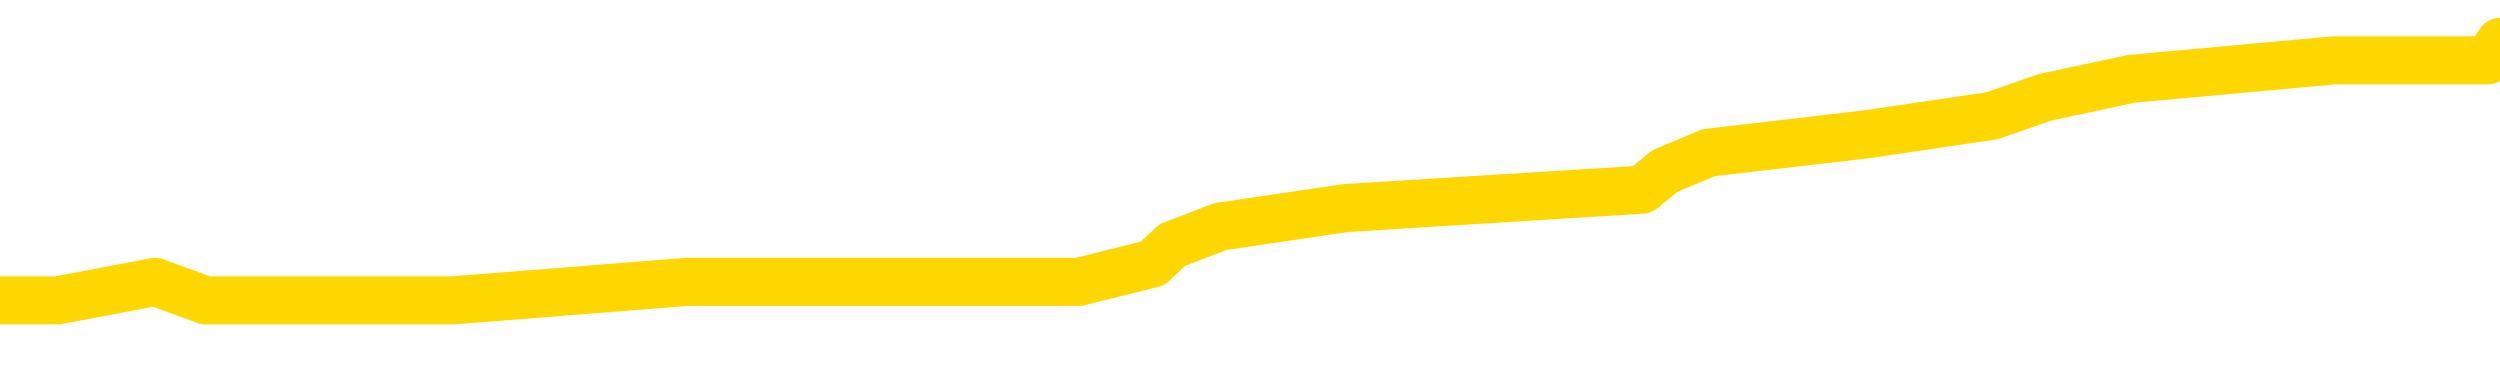 <svg xmlns="http://www.w3.org/2000/svg" version="1.1" viewBox="0 0 6500 1000">
	<path fill="none" stroke="gold" stroke-width="125" stroke-linecap="round" stroke-linejoin="round" d="M0 125193  L-902789 125193 L-902604 125145 L-902114 125049 L-901821 125000 L-901509 124904 L-901275 124856 L-901221 124760 L-901162 124664 L-901009 124616 L-900969 124520 L-900836 124472 L-900543 124424 L-900003 124424 L-899392 124376 L-899344 124376 L-898704 124328 L-898671 124328 L-898146 124328 L-898013 124280 L-897623 124184 L-897295 124087 L-897177 123991 L-896966 123895 L-896249 123895 L-895679 123847 L-895572 123847 L-895398 123799 L-895176 123703 L-894775 123655 L-894749 123559 L-893821 123463 L-893733 123367 L-893651 123271 L-893581 123174 L-893284 123126 L-893132 123030 L-891242 123078 L-891141 123078 L-890879 123078 L-890585 123126 L-890443 123030 L-890195 123030 L-890159 122982 L-890001 122934 L-889537 122838 L-889284 122790 L-889072 122694 L-888821 122646 L-888472 122598 L-887544 122502 L-887451 122406 L-887040 122358 L-885869 122261 L-884680 122213 L-884588 122117 L-884560 122021 L-884294 121925 L-883995 121829 L-883867 121733 L-883829 121637 L-883015 121637 L-882631 121685 L-881570 121733 L-881509 121733 L-881244 122694 L-880772 123607 L-880580 124520 L-880316 125433 L-879980 125385 L-879844 125337 L-879389 125289 L-878645 125241 L-878628 125193 L-878462 125097 L-878394 125097 L-877878 125049 L-876850 125049 L-876653 125000 L-876165 124952 L-875803 124904 L-875394 124904 L-875009 124952 L-873305 124952 L-873207 124952 L-873135 124952 L-873074 124952 L-872889 124904 L-872553 124904 L-871912 124856 L-871835 124808 L-871774 124808 L-871588 124760 L-871508 124760 L-871331 124712 L-871312 124664 L-871082 124664 L-870694 124616 L-869805 124616 L-869766 124568 L-869678 124520 L-869650 124424 L-868642 124376 L-868492 124280 L-868468 124232 L-868335 124184 L-868295 124135 L-867037 124087 L-866979 124087 L-866440 124039 L-866387 124039 L-866340 124039 L-865945 123991 L-865806 123943 L-865606 123895 L-865459 123895 L-865295 123895 L-865018 123943 L-864659 123943 L-864107 123895 L-863462 123847 L-863203 123751 L-863049 123703 L-862648 123655 L-862608 123607 L-862488 123559 L-862426 123607 L-862412 123607 L-862318 123607 L-862025 123559 L-861874 123367 L-861543 123271 L-861465 123174 L-861390 123126 L-861163 122982 L-861096 122886 L-860869 122790 L-860816 122694 L-860652 122646 L-859646 122598 L-859463 122550 L-858912 122502 L-858518 122406 L-858121 122358 L-857271 122261 L-857193 122213 L-856614 122165 L-856172 122165 L-855931 122117 L-855774 122117 L-855373 122021 L-855353 122021 L-854908 121973 L-854502 121925 L-854366 121829 L-854191 121733 L-854055 121637 L-853805 121541 L-852805 121493 L-852723 121444 L-852587 121396 L-852549 121348 L-851659 121300 L-851443 121252 L-851000 121204 L-850882 121156 L-850826 121108 L-850149 121108 L-850049 121060 L-850020 121060 L-848678 121012 L-848273 120964 L-848233 120916 L-847305 120868 L-847207 120820 L-847074 120772 L-846669 120724 L-846643 120676 L-846550 120628 L-846334 120580 L-845923 120483 L-844769 120387 L-844478 120291 L-844449 120195 L-843841 120147 L-843591 120051 L-843571 120003 L-842642 119955 L-842590 119859 L-842468 119811 L-842450 119715 L-842295 119666 L-842119 119570 L-841983 119522 L-841926 119474 L-841818 119426 L-841733 119378 L-841500 119330 L-841425 119282 L-841116 119234 L-840999 119186 L-840829 119138 L-840738 119090 L-840635 119090 L-840612 119042 L-840535 119042 L-840437 118946 L-840070 118898 L-839965 118850 L-839462 118802 L-839010 118753 L-838972 118705 L-838948 118657 L-838907 118609 L-838778 118561 L-838677 118513 L-838236 118465 L-837954 118417 L-837361 118369 L-837231 118321 L-836956 118225 L-836804 118177 L-836651 118129 L-836565 118033 L-836487 117985 L-836302 117937 L-836251 117937 L-836223 117888 L-836144 117840 L-836121 117792 L-835837 117696 L-835234 117600 L-834238 117552 L-833940 117504 L-833206 117456 L-832962 117408 L-832872 117360 L-832295 117312 L-831596 117264 L-830844 117216 L-830526 117168 L-830143 117072 L-830066 117024 L-829431 116975 L-829246 116927 L-829158 116927 L-829028 116927 L-828716 116879 L-828666 116831 L-828524 116783 L-828503 116735 L-827535 116687 L-826989 116639 L-826511 116639 L-826450 116639 L-826126 116639 L-826105 116591 L-826043 116591 L-825832 116543 L-825756 116495 L-825701 116447 L-825678 116399 L-825639 116351 L-825623 116303 L-824866 116255 L-824850 116207 L-824050 116159 L-823898 116111 L-822993 116062 L-822486 116014 L-822257 115918 L-822216 115918 L-822101 115870 L-821924 115822 L-821170 115870 L-821035 115822 L-820871 115774 L-820553 115726 L-820377 115630 L-819355 115534 L-819331 115438 L-819080 115390 L-818867 115294 L-818233 115246 L-817995 115149 L-817963 115053 L-817785 114957 L-817704 114861 L-817615 114813 L-817550 114717 L-817110 114621 L-817086 114573 L-816546 114525 L-816290 114477 L-815795 114429 L-814918 114381 L-814881 114333 L-814828 114284 L-814787 114236 L-814670 114188 L-814393 114140 L-814186 114044 L-813989 113948 L-813966 113852 L-813916 113756 L-813876 113708 L-813798 113660 L-813201 113564 L-813141 113516 L-813037 113468 L-812883 113419 L-812251 113371 L-811571 113323 L-811268 113227 L-810921 113179 L-810723 113131 L-810675 113035 L-810355 112987 L-809727 112939 L-809580 112891 L-809544 112843 L-809486 112795 L-809410 112699 L-809168 112699 L-809080 112651 L-808986 112603 L-808692 112555 L-808558 112506 L-808498 112458 L-808461 112362 L-808189 112362 L-807183 112314 L-807007 112266 L-806956 112266 L-806664 112218 L-806471 112122 L-806138 112074 L-805632 112026 L-805069 111930 L-805055 111834 L-805038 111786 L-804938 111690 L-804823 111593 L-804784 111497 L-804746 111449 L-804681 111449 L-804653 111401 L-804514 111449 L-804221 111449 L-804171 111449 L-804066 111449 L-803801 111401 L-803336 111353 L-803192 111353 L-803137 111257 L-803080 111209 L-802889 111161 L-802524 111113 L-802309 111113 L-802115 111113 L-802057 111113 L-801998 111017 L-801844 110969 L-801574 110921 L-801144 111161 L-801129 111161 L-801052 111113 L-800987 111065 L-800858 110728 L-800835 110680 L-800551 110632 L-800503 110584 L-800448 110536 L-799986 110488 L-799947 110488 L-799906 110440 L-799716 110392 L-799236 110344 L-798749 110296 L-798732 110248 L-798694 110200 L-798438 110152 L-798360 110056 L-798130 110008 L-798114 109912 L-797820 109815 L-797378 109767 L-796931 109719 L-796426 109671 L-796272 109623 L-795986 109575 L-795946 109479 L-795615 109431 L-795393 109383 L-794876 109287 L-794800 109239 L-794552 109143 L-794358 109047 L-794298 108999 L-793521 108950 L-793447 108950 L-793217 108902 L-793200 108902 L-793138 108854 L-792943 108806 L-792478 108806 L-792455 108758 L-792325 108758 L-791025 108758 L-791008 108758 L-790931 108710 L-790837 108710 L-790620 108710 L-790468 108662 L-790290 108710 L-790235 108758 L-789949 108806 L-789909 108806 L-789539 108806 L-789099 108806 L-788916 108806 L-788595 108758 L-788300 108758 L-787854 108662 L-787782 108614 L-787320 108518 L-786882 108470 L-786700 108422 L-785246 108326 L-785114 108278 L-784657 108182 L-784431 108134 L-784044 108037 L-783528 107941 L-782574 107845 L-781779 107749 L-781105 107701 L-780679 107605 L-780368 107557 L-780138 107413 L-779455 107269 L-779442 107124 L-779232 106932 L-779210 106884 L-779036 106788 L-778086 106740 L-777817 106644 L-777002 106596 L-776692 106500 L-776654 106452 L-776597 106356 L-775980 106308 L-775342 106211 L-773716 106163 L-773042 106115 L-772400 106115 L-772323 106115 L-772266 106115 L-772230 106115 L-772202 106067 L-772090 105971 L-772072 105923 L-772050 105875 L-771896 105827 L-771843 105731 L-771765 105683 L-771646 105635 L-771548 105587 L-771431 105539 L-771161 105443 L-770891 105395 L-770874 105298 L-770674 105250 L-770527 105154 L-770300 105106 L-770166 105058 L-769857 105010 L-769798 104962 L-769444 104866 L-769096 104818 L-768995 104770 L-768931 104674 L-768871 104626 L-768486 104530 L-768105 104481 L-768001 104433 L-767741 104385 L-767470 104289 L-767310 104241 L-767278 104193 L-767216 104145 L-767075 104097 L-766891 104049 L-766846 104001 L-766558 104001 L-766542 103953 L-766309 103953 L-766248 103905 L-766210 103905 L-765630 103857 L-765496 103809 L-765473 103617 L-765455 103280 L-765437 102896 L-765421 102511 L-765397 102127 L-765381 101839 L-765359 101502 L-765343 101166 L-765319 100974 L-765303 100781 L-765281 100637 L-765264 100541 L-765215 100397 L-765143 100253 L-765108 100012 L-765085 99820 L-765049 99628 L-765008 99436 L-764971 99340 L-764955 99148 L-764931 99003 L-764894 98907 L-764877 98763 L-764853 98667 L-764836 98571 L-764817 98475 L-764801 98379 L-764772 98234 L-764746 98090 L-764701 98042 L-764684 97946 L-764642 97898 L-764594 97802 L-764524 97706 L-764508 97610 L-764492 97514 L-764430 97466 L-764391 97418 L-764352 97370 L-764186 97321 L-764121 97273 L-764105 97225 L-764060 97129 L-764002 97081 L-763789 97033 L-763756 96985 L-763713 96937 L-763635 96889 L-763098 96841 L-763020 96793 L-762916 96697 L-762827 96649 L-762651 96601 L-762300 96553 L-762144 96505 L-761706 96456 L-761550 96408 L-761420 96360 L-760716 96264 L-760515 96216 L-759554 96120 L-759072 96072 L-758973 96072 L-758880 96024 L-758635 95976 L-758562 95928 L-758120 95832 L-758023 95784 L-758008 95736 L-757992 95688 L-757967 95640 L-757502 95592 L-757285 95543 L-757145 95495 L-756851 95447 L-756763 95399 L-756721 95351 L-756692 95303 L-756519 95255 L-756460 95207 L-756384 95159 L-756303 95111 L-756233 95111 L-755924 95063 L-755839 95015 L-755625 94967 L-755590 94919 L-754907 94871 L-754808 94823 L-754603 94775 L-754556 94727 L-754278 94679 L-754216 94630 L-754199 94534 L-754121 94486 L-753813 94390 L-753788 94342 L-753734 94246 L-753712 94198 L-753589 94150 L-753453 94054 L-753209 94006 L-753084 94006 L-752437 93958 L-752421 93958 L-752396 93958 L-752216 93862 L-752140 93814 L-752048 93765 L-751620 93717 L-751204 93669 L-750811 93573 L-750732 93525 L-750714 93477 L-750350 93429 L-750114 93381 L-749886 93333 L-749573 93285 L-749495 93237 L-749414 93141 L-749236 93045 L-749220 92997 L-748955 92901 L-748875 92852 L-748645 92804 L-748418 92756 L-748103 92756 L-747928 92708 L-747566 92708 L-747175 92660 L-747105 92564 L-747042 92516 L-746901 92420 L-746850 92372 L-746748 92276 L-746246 92228 L-746049 92180 L-745802 92132 L-745617 92084 L-745317 92036 L-745241 91987 L-745075 91891 L-744190 91843 L-744162 91747 L-744039 91651 L-743460 91603 L-743382 91555 L-742669 91555 L-742357 91555 L-742144 91555 L-742127 91555 L-741741 91555 L-741216 91459 L-740769 91411 L-740440 91363 L-740287 91315 L-739961 91315 L-739783 91267 L-739701 91267 L-739495 91171 L-739320 91123 L-738391 91074 L-737501 91026 L-737462 90978 L-737234 90978 L-736855 90930 L-736067 90882 L-735833 90834 L-735757 90786 L-735400 90738 L-734828 90642 L-734561 90594 L-734174 90546 L-734071 90546 L-733901 90546 L-733282 90546 L-733071 90546 L-732763 90546 L-732710 90498 L-732583 90450 L-732530 90402 L-732410 90354 L-732074 90258 L-731115 90209 L-730984 90113 L-730782 90065 L-730151 90017 L-729839 89969 L-729425 89921 L-729398 89873 L-729253 89825 L-728833 89777 L-727500 89777 L-727453 89729 L-727325 89633 L-727308 89585 L-726730 89489 L-726524 89441 L-726494 89393 L-726454 89345 L-726396 89296 L-726359 89248 L-726280 89200 L-726137 89152 L-725683 89104 L-725565 89056 L-725280 89008 L-724907 88960 L-724811 88912 L-724484 88864 L-724129 88816 L-723959 88768 L-723912 88720 L-723803 88672 L-723714 88624 L-723686 88576 L-723610 88480 L-723306 88432 L-723273 88335 L-723201 88287 L-722833 88239 L-722497 88191 L-722417 88191 L-722197 88143 L-722026 88095 L-721998 88047 L-721501 87999 L-720952 87903 L-720071 87855 L-719973 87759 L-719896 87711 L-719621 87663 L-719374 87567 L-719300 87518 L-719238 87422 L-719120 87374 L-719077 87326 L-718967 87278 L-718890 87182 L-718190 87134 L-717944 87086 L-717904 87038 L-717748 86990 L-717149 86990 L-716922 86990 L-716830 86990 L-716355 86990 L-715757 86894 L-715237 86846 L-715217 86798 L-715071 86750 L-714751 86750 L-714209 86750 L-713977 86750 L-713807 86750 L-713320 86702 L-713093 86654 L-713008 86605 L-712662 86557 L-712336 86557 L-711813 86509 L-711485 86461 L-710885 86413 L-710687 86317 L-710635 86269 L-710595 86221 L-710313 86173 L-709629 86077 L-709319 86029 L-709294 85933 L-709103 85885 L-708880 85837 L-708794 85789 L-708130 85692 L-708106 85644 L-707884 85548 L-707554 85500 L-707202 85404 L-706997 85356 L-706765 85260 L-706507 85212 L-706317 85116 L-706270 85068 L-706043 85020 L-706008 84972 L-705852 84924 L-705637 84876 L-705464 84827 L-705373 84779 L-705096 84731 L-704852 84683 L-704537 84635 L-704111 84635 L-704073 84635 L-703590 84635 L-703357 84635 L-703145 84587 L-702919 84539 L-702369 84539 L-702122 84491 L-701288 84491 L-701232 84443 L-701210 84395 L-701052 84347 L-700591 84299 L-700550 84251 L-700210 84155 L-700077 84107 L-699854 84059 L-699282 84011 L-698810 83962 L-698615 83914 L-698423 83866 L-698233 83818 L-698131 83770 L-697763 83722 L-697717 83674 L-697635 83626 L-696342 83578 L-696293 83530 L-696025 83530 L-695880 83530 L-695329 83530 L-695212 83482 L-695131 83434 L-694771 83386 L-694548 83338 L-694266 83290 L-693937 83194 L-693429 83146 L-693317 83098 L-693238 83049 L-693074 83001 L-692779 83001 L-692310 83001 L-692114 83049 L-692063 83049 L-691414 83001 L-691292 82953 L-690838 82953 L-690802 82905 L-690334 82857 L-690223 82809 L-690207 82761 L-689990 82761 L-689810 82713 L-689278 82713 L-688248 82713 L-688049 82665 L-687591 82617 L-686642 82521 L-686544 82473 L-686190 82377 L-686129 82329 L-686115 82281 L-686079 82233 L-685710 82185 L-685590 82136 L-685348 82088 L-685184 82040 L-684997 81992 L-684876 81944 L-683805 81848 L-682947 81800 L-682735 81704 L-682638 81656 L-682463 81560 L-682130 81512 L-682058 81464 L-682001 81416 L-681825 81416 L-681437 81368 L-681201 81320 L-681090 81271 L-680973 81223 L-679992 81175 L-679967 81127 L-679372 81031 L-679340 81031 L-679191 80983 L-678907 80935 L-677995 80935 L-677049 80935 L-676896 80887 L-676793 80887 L-676662 80839 L-676519 80791 L-676492 80743 L-676378 80695 L-676160 80647 L-675478 80599 L-675349 80551 L-675046 80503 L-674806 80407 L-674473 80358 L-673834 80310 L-673492 80214 L-673430 80166 L-673274 80166 L-672353 80166 L-671882 80166 L-671839 80166 L-671826 80118 L-671785 80070 L-671763 80022 L-671736 79974 L-671592 79926 L-671169 79878 L-670834 79878 L-670643 79830 L-670214 79830 L-670027 79782 L-669638 79686 L-669103 79638 L-668731 79590 L-668709 79590 L-668459 79542 L-668341 79493 L-668265 79445 L-668129 79397 L-668090 79349 L-668010 79301 L-667616 79253 L-667120 79205 L-667008 79109 L-666835 79061 L-666527 79013 L-666079 78965 L-665756 78917 L-665614 78821 L-665187 78725 L-665033 78629 L-664978 78532 L-664164 78484 L-664145 78436 L-663773 78388 L-663716 78388 L-662587 78340 L-662519 78340 L-661961 78292 L-661766 78244 L-661630 78196 L-661396 78148 L-661049 78100 L-661014 78004 L-660979 77956 L-660911 77860 L-660562 77812 L-660390 77764 L-659905 77716 L-659889 77667 L-659564 77619 L-659406 77571 L-658265 77475 L-658241 77427 L-658049 77331 L-657855 77283 L-657605 77235 L-657588 77187 L-656568 77139 L-656270 77091 L-656195 77043 L-656058 76947 L-655883 76899 L-655306 76802 L-655090 76754 L-655027 76706 L-654896 76658 L-654859 76562 L-654336 76514 L-654198 95447 L-654183 95447 L-654161 95447 L-654140 95447 L-653913 76466 L-653137 76466 L-653096 76466 L-652728 76466 L-652650 76418 L-652598 76370 L-651925 76322 L-651182 76274 L-650757 76274 L-650310 76226 L-649248 76178 L-648936 76082 L-648526 76082 L-648454 76034 L-647930 76034 L-647835 76034 L-647817 76034 L-647373 75986 L-647187 75889 L-646407 75793 L-645735 75745 L-645322 75601 L-645091 75505 L-644950 75457 L-644868 75361 L-644848 75313 L-644772 75313 L-644644 75265 L-644327 75313 L-644103 75313 L-643778 75265 L-643716 75265 L-643346 75265 L-643312 75265 L-643104 75265 L-642436 75265 L-642359 75265 L-642201 75169 L-642090 75169 L-641764 75121 L-641609 75073 L-641268 75073 L-641211 74976 L-640873 74880 L-640669 74832 L-640616 74736 L-639240 74688 L-639110 74640 L-638677 74592 L-638356 74544 L-637529 74448 L-637405 74400 L-636674 74304 L-636519 74208 L-636478 74160 L-636424 74111 L-636401 74063 L-636287 74015 L-635990 73967 L-635701 73919 L-635646 73871 L-635526 73823 L-635495 73775 L-635396 73727 L-634952 73727 L-634800 73679 L-633965 73679 L-633423 73631 L-633088 73631 L-633072 73583 L-632997 73535 L-632881 73487 L-632686 73439 L-632422 73391 L-631587 73343 L-631491 73295 L-630969 73246 L-630928 73198 L-630828 73150 L-630000 73150 L-629865 73102 L-629526 73102 L-628972 73054 L-628593 73006 L-628430 72958 L-628120 72910 L-627307 72862 L-627001 72814 L-626733 72814 L-626411 72814 L-626090 72862 L-625815 72862 L-624986 72766 L-624891 72718 L-624798 72574 L-624694 72430 L-624307 72285 L-623827 72189 L-623811 72141 L-623692 72093 L-623324 71997 L-623229 71949 L-622395 71853 L-622318 71805 L-622019 71757 L-621928 71709 L-621521 71613 L-621411 71517 L-620711 71469 L-620238 71420 L-620178 71372 L-619959 71276 L-619685 71228 L-619572 71180 L-618545 71132 L-618159 71084 L-618139 71036 L-617806 70988 L-617561 70940 L-617128 70892 L-617018 70844 L-616900 70796 L-616448 70700 L-615858 70652 L-615521 70604 L-613629 70555 L-613515 70459 L-613303 70411 L-611985 70363 L-611878 59551 L-611812 48883 L-611776 39032 L-611714 39032 L-611215 49748 L-610540 60320 L-610518 70075 L-610247 69979 L-609279 69979 L-608590 69931 L-608428 69883 L-607887 69835 L-607797 69787 L-606778 69739 L-605830 69642 L-605465 69691 L-605362 69739 L-604774 69739 L-604714 69739 L-604614 69691 L-604174 69594 L-604066 69546 L-603625 69498 L-602625 69354 L-602368 69210 L-602265 69066 L-602135 68970 L-601769 68874 L-601188 68777 L-601157 68729 L-600841 68681 L-598858 68633 L-598743 68585 L-598675 68585 L-598316 68537 L-596698 68489 L-596520 68489 L-596376 68489 L-595553 68537 L-595501 68585 L-595446 68585 L-595012 68585 L-594031 68633 L-593958 68633 L-592873 68585 L-592660 68585 L-591944 68489 L-591555 68441 L-591337 68345 L-591017 68249 L-590523 68153 L-590396 68105 L-590167 68009 L-589934 67913 L-589875 67864 L-589586 67816 L-589313 67720 L-588284 67672 L-586619 67624 L-586199 67576 L-586062 67528 L-585906 67528 L-585601 67480 L-585373 67384 L-585214 67336 L-585055 67240 L-584886 67144 L-584838 67096 L-584785 67048 L-584763 67048 L-584377 67000 L-584127 67000 L-583857 67000 L-583696 67000 L-583606 67000 L-581948 67000 L-581783 67048 L-581403 67000 L-580943 67000 L-580333 66903 L-579240 66855 L-578809 66807 L-578777 66759 L-578715 66711 L-578698 66663 L-576994 66615 L-576952 66567 L-576486 66519 L-576299 66471 L-576267 66375 L-575671 66327 L-575621 66279 L-575299 66231 L-575248 66183 L-575038 66135 L-575020 66086 L-574753 65990 L-574701 65942 L-574231 65894 L-573721 65798 L-573643 65798 L-573348 65750 L-573332 65702 L-573293 65654 L-573222 65606 L-573065 65558 L-572119 65558 L-572062 65558 L-571542 65558 L-571349 65510 L-571248 65510 L-571022 65462 L-570513 65462 L-570125 66759 L-570055 66759 L-569707 66711 L-569350 66663 L-568221 65270 L-568169 65173 L-567943 65125 L-567909 65077 L-567784 64981 L-567686 64981 L-567421 64981 L-566681 65029 L-566102 65029 L-565809 65029 L-565103 65029 L-564924 64981 L-564901 64981 L-564265 64933 L-563954 64885 L-563557 64885 L-563528 64837 L-563507 64789 L-563353 64741 L-562668 64741 L-562651 64741 L-562311 64741 L-562039 64693 L-562001 64645 L-561945 64549 L-561923 64501 L-561851 64453 L-561519 64405 L-561413 64357 L-561385 64260 L-561187 64212 L-561034 64164 L-560166 64116 L-559603 64020 L-559587 64020 L-559486 63972 L-559384 64020 L-559237 64020 L-559159 64020 L-559121 63972 L-559066 63924 L-558992 63876 L-558847 63828 L-558366 63828 L-557961 63780 L-557095 63828 L-557075 63828 L-556817 63828 L-556741 63828 L-556711 63780 L-556701 63684 L-556684 63636 L-556391 63588 L-556351 63540 L-556280 63492 L-556206 63444 L-556001 63395 L-555841 63251 L-555540 63107 L-555462 62915 L-555445 62771 L-555229 62675 L-554998 62675 L-554888 62723 L-554518 62771 L-554360 62771 L-554128 62771 L-553960 62771 L-553815 62723 L-553683 62675 L-552407 62579 L-552003 62482 L-551943 62434 L-551826 62338 L-551401 62290 L-551385 62194 L-551323 62146 L-551050 62050 L-550937 62002 L-550655 61906 L-550378 61858 L-549953 61762 L-549930 61714 L-549852 61666 L-549727 61617 L-549140 61569 L-548749 61521 L-548413 61473 L-547824 61425 L-547722 61425 L-547552 61377 L-547415 61377 L-546588 61329 L-545402 61281 L-545366 61233 L-545311 61233 L-545090 61185 L-544885 61185 L-544731 61185 L-544474 61137 L-544397 61089 L-543855 61041 L-543818 60993 L-543569 60945 L-543182 60897 L-542356 60849 L-541998 60801 L-541688 60801 L-541430 60753 L-541206 60704 L-540800 60656 L-540683 60608 L-540500 60560 L-540447 60560 L-540258 60512 L-540088 60464 L-540059 60416 L-539778 60368 L-539468 60320 L-539330 60272 L-539020 60224 L-538826 60224 L-538811 60176 L-538091 60176 L-537958 60080 L-537660 60032 L-537570 59984 L-536969 59984 L-536931 59936 L-536852 59888 L-536232 59839 L-536080 59743 L-536040 59695 L-535729 59647 L-535537 59599 L-535344 59503 L-535289 59407 L-534980 59359 L-534928 59311 L-534873 59359 L-534848 59359 L-534723 59359 L-533912 59311 L-533836 59263 L-533295 59215 L-533026 59167 L-532367 59119 L-531459 59071 L-531218 59023 L-530686 58975 L-530468 58926 L-529361 58975 L-529311 58975 L-528535 58975 L-527987 58926 L-527876 58878 L-527723 58782 L-527668 58734 L-527503 58686 L-527126 58638 L-526678 58590 L-526623 58542 L-526469 58494 L-525789 58446 L-525569 58398 L-525051 58350 L-524202 58254 L-524186 58206 L-522395 58158 L-521841 58110 L-521723 58061 L-520718 58013 L-520681 57965 L-520448 57965 L-520356 57965 L-520316 57965 L-519984 57917 L-519632 57869 L-519367 57773 L-519080 57725 L-518769 57629 L-518515 57533 L-518421 57485 L-517931 57437 L-517724 57389 L-517158 57341 L-517044 57389 L-516693 57341 L-516641 57341 L-516601 57341 L-515998 57245 L-515264 57148 L-514683 57052 L-514447 56956 L-513907 56812 L-513754 56716 L-513253 56668 L-513043 56572 L-513020 56572 L-512961 56524 L-511999 56524 L-511821 56476 L-511379 56428 L-511355 56332 L-511200 56283 L-511118 56283 L-510968 56332 L-510321 56332 L-510271 56283 L-509151 56235 L-508167 56187 L-508106 56139 L-507385 56091 L-506520 56043 L-506141 55995 L-505922 55995 L-505163 55947 L-505111 55899 L-504802 55803 L-503950 55803 L-503757 55755 L-503581 55707 L-503356 55707 L-503229 55659 L-503037 55659 L-502805 55611 L-502635 55659 L-502349 55611 L-502069 55611 L-501986 55563 L-501816 55515 L-501799 55419 L-501645 55370 L-501606 55322 L-500831 55274 L-500754 55274 L-500522 55178 L-500095 55130 L-499750 55082 L-499166 55034 L-498898 55034 L-498639 55034 L-498509 54938 L-498493 54890 L-498379 54842 L-498355 54794 L-498121 54746 L-498085 54698 L-496769 54698 L-496714 54650 L-496035 54554 L-495462 54554 L-495337 54554 L-495184 54554 L-495107 54554 L-494795 54457 L-494522 54409 L-494432 54313 L-494331 54313 L-493403 54265 L-493327 54265 L-492963 54265 L-492938 54217 L-492902 54169 L-492126 54073 L-492034 54025 L-491894 53977 L-491493 53929 L-491231 53929 L-490987 53977 L-490773 53929 L-490693 53929 L-490616 53929 L-490540 53929 L-490353 53977 L-490287 53977 L-490037 53977 L-489982 53929 L-489845 53881 L-489765 53785 L-489652 53737 L-489428 53689 L-489264 53641 L-489223 53592 L-489054 53544 L-488683 53496 L-488668 53448 L-488552 53400 L-487831 53352 L-487795 53304 L-487662 53304 L-487314 53256 L-486903 53256 L-486867 53256 L-486789 53208 L-486750 53160 L-486386 53112 L-486181 53064 L-486166 53016 L-485821 52968 L-485472 52968 L-485147 52968 L-485045 52920 L-484892 52920 L-484698 52872 L-484466 52872 L-484374 52872 L-484218 52872 L-484141 52872 L-484100 52824 L-483986 52776 L-483963 52728 L-483713 52728 L-483574 52631 L-482996 52487 L-482168 52391 L-481680 52295 L-481558 52247 L-481520 52199 L-481507 52151 L-481355 52055 L-481254 51959 L-481021 51911 L-480631 51814 L-480326 51766 L-480311 51718 L-480140 51670 L-479902 51574 L-479305 51574 L-478701 51526 L-478662 51526 L-478621 51526 L-478468 51478 L-478415 51430 L-478352 51382 L-478284 51334 L-478230 51238 L-478204 51190 L-478158 51142 L-478063 51046 L-477926 50998 L-477773 50950 L-477641 50901 L-477600 50901 L-477564 50853 L-477502 50805 L-477229 50709 L-476915 50661 L-476874 50565 L-476789 50517 L-476611 50469 L-476374 50421 L-476016 50373 L-475986 50325 L-475417 50277 L-475294 50229 L-475058 50181 L-475035 50181 L-474754 50133 L-474469 50133 L-474213 50133 L-473641 50085 L-473345 50037 L-473269 49988 L-472570 49940 L-472492 49892 L-472457 49844 L-472430 49796 L-472379 49700 L-472185 49652 L-472045 49556 L-472009 49508 L-471969 49460 L-471373 49412 L-471141 49364 L-470858 49700 L-470803 49988 L-470729 50325 L-470651 50613 L-470415 50517 L-470171 50469 L-470035 50421 L-469929 50373 L-469849 50325 L-469462 50229 L-469335 50181 L-469182 50133 L-469145 50085 L-468999 50037 L-468777 49988 L-468604 49940 L-468535 49892 L-467713 49796 L-467697 49796 L-467402 49748 L-466615 49700 L-466305 49700 L-466158 49652 L-465930 49604 L-465730 49508 L-464793 49460 L-464756 49412 L-464733 49364 L-464692 49268 L-464424 49220 L-463827 49172 L-463764 49123 L-463728 49075 L-463711 49027 L-463016 49027 L-462815 49027 L-462783 49027 L-462449 49027 L-462342 48979 L-461717 48883 L-461213 48835 L-461176 48739 L-460733 48739 L-460637 48691 L-460478 48691 L-460165 48691 L-460153 48691 L-459713 48739 L-459231 48787 L-459102 48787 L-458782 48787 L-458713 48739 L-458409 48739 L-458233 48691 L-458040 48643 L-457797 48547 L-457599 48451 L-457574 48355 L-456995 48307 L-456926 48259 L-456516 48210 L-456462 48162 L-456415 48114 L-456051 48066 L-455905 48018 L-455700 47970 L-455604 47970 L-455448 47922 L-455387 47874 L-455239 47778 L-455139 47730 L-454582 47730 L-454560 47826 L-454388 47874 L-453846 47922 L-453785 47922 L-453731 47826 L-453702 47730 L-453631 47682 L-453615 47586 L-453551 47538 L-453515 47442 L-453360 47394 L-453034 47345 L-452468 47297 L-452454 47249 L-452392 47153 L-452290 47057 L-452244 47057 L-452001 47009 L-451579 47009 L-451424 47009 L-449683 46913 L-449141 46865 L-448198 46817 L-447788 46769 L-447247 46673 L-447051 46625 L-446882 46577 L-446587 46529 L-446472 46481 L-446457 46481 L-446302 46432 L-446162 46384 L-446085 46288 L-445954 46288 L-445606 46288 L-445235 46336 L-444637 46336 L-444461 46336 L-444305 46288 L-444036 46240 L-443885 46240 L-443593 46384 L-443570 46481 L-443487 46577 L-443259 46673 L-442560 46625 L-442433 46577 L-442002 46529 L-441908 46481 L-440703 46481 L-440654 46432 L-440360 46432 L-439957 46384 L-439681 46288 L-439662 46240 L-439544 46192 L-439468 46144 L-439286 46096 L-438806 46048 L-438355 45952 L-437945 45904 L-437914 45856 L-437496 45808 L-437382 45808 L-437264 45808 L-437249 45808 L-437054 45760 L-437033 45664 L-436800 45616 L-436357 45567 L-436038 45471 L-435573 45471 L-435408 45423 L-435253 45375 L-435097 45375 L-434644 45375 L-434324 45375 L-434269 45423 L-433898 45423 L-433861 45471 L-433534 45471 L-433418 45423 L-433319 45375 L-432993 45279 L-432606 45231 L-432345 45183 L-431987 45087 L-431730 45039 L-429560 44991 L-429510 44943 L-429488 44895 L-429077 44895 L-429015 44895 L-428945 44943 L-428714 44943 L-428403 44895 L-428100 44799 L-428056 44751 L-427748 44703 L-427615 44654 L-427398 44606 L-426686 44558 L-426531 44558 L-426393 44510 L-426244 44510 L-426223 44510 L-426028 44462 L-426003 44414 L-425912 44366 L-425890 44318 L-425874 44270 L-425773 44222 L-424845 44174 L-424387 44174 L-423295 44078 L-422872 44078 L-422469 44030 L-422430 43982 L-422176 43934 L-421402 43838 L-421386 43790 L-421361 43741 L-421168 43693 L-420432 43645 L-420163 43597 L-420122 43549 L-419723 43453 L-419698 43405 L-418909 43357 L-418229 43309 L-416858 43261 L-416588 43213 L-416539 43165 L-416002 43069 L-415969 43021 L-415867 42925 L-415543 42876 L-415464 42828 L-415195 42828 L-414282 42780 L-414144 42780 L-413895 42684 L-413349 42684 L-412927 42636 L-412734 42588 L-412719 42588 L-412581 42492 L-412487 42444 L-412360 42396 L-412100 42348 L-412075 42252 L-411984 42204 L-411673 42156 L-411613 42108 L-411496 42108 L-411146 42108 L-410336 42108 L-410104 42012 L-409275 42012 L-409043 41915 L-408827 41867 L-408308 41867 L-407670 41819 L-407254 41771 L-406932 41723 L-406451 41675 L-406025 41675 L-405964 41627 L-405616 41627 L-405575 41579 L-405561 41531 L-405462 41435 L-405416 41435 L-404931 41387 L-404130 41387 L-403795 41387 L-402714 41339 L-402234 41291 L-402211 41243 L-402071 41195 L-401515 41147 L-400818 41098 L-400509 41050 L-400288 41002 L-400183 40954 L-400080 40858 L-399409 40810 L-399315 40762 L-399293 40762 L-399216 40714 L-399038 40714 L-398866 40714 L-398685 40666 L-398672 40618 L-398596 40570 L-398431 40522 L-397916 40474 L-397900 40426 L-397760 40426 L-397397 40378 L-397373 40378 L-397243 40330 L-397218 40282 L-396856 40234 L-396330 40137 L-396237 40089 L-396021 39993 L-395927 39945 L-395903 39897 L-395439 39849 L-395361 39849 L-394960 39801 L-394509 39801 L-393257 39753 L-393219 39705 L-392787 39657 L-392754 39609 L-392035 39561 L-391859 39513 L-391723 39465 L-391417 39417 L-391362 39369 L-391337 39272 L-391321 39176 L-391146 39128 L-390956 39080 L-390449 39080 L-390075 38696 L-389737 38263 L-389698 37879 L-388979 37543 L-388886 37494 L-388847 37446 L-388305 37446 L-388282 37398 L-387880 37350 L-387454 37302 L-387183 37302 L-387003 37254 L-386757 37158 L-386734 37110 L-386678 37014 L-386061 36966 L-385558 36918 L-385171 36918 L-384552 36966 L-384336 36966 L-384181 37014 L-382889 36918 L-382789 36870 L-382347 36774 L-382016 36726 L-381715 36629 L-381473 36581 L-380738 36485 L-380159 36437 L-379329 36389 L-379229 36341 L-378671 36293 L-378533 36245 L-376891 36197 L-376831 36197 L-376737 36197 L-375770 36197 L-375592 36149 L-375305 36149 L-375087 36149 L-375009 36101 L-374738 36101 L-374623 36053 L-374469 36005 L-374159 35957 L-374081 35909 L-373990 35909 L-373912 35861 L-373796 35861 L-373617 35813 L-373525 35765 L-373487 35716 L-372984 35716 L-372765 35668 L-372636 35668 L-372481 35620 L-372426 35572 L-372302 35572 L-371917 35524 L-371408 35476 L-371336 35428 L-370856 35380 L-370779 35332 L-370678 35332 L-370445 35284 L-369980 35284 L-369750 35284 L-369734 35284 L-369502 35284 L-369347 35284 L-369285 35284 L-369092 35236 L-368821 35140 L-368070 35092 L-367117 35092 L-367081 35044 L-366856 35044 L-366416 35044 L-366135 34948 L-365787 34900 L-364718 34851 L-363790 34851 L-363659 34851 L-363613 34851 L-363543 34803 L-363389 34803 L-363311 34707 L-363138 34611 L-362703 34515 L-362499 34467 L-362438 34371 L-361856 34323 L-361702 34227 L-361586 34179 L-361545 34131 L-361376 34083 L-361239 34035 L-361028 33938 L-360951 33890 L-360928 33842 L-360719 33746 L-360309 33698 L-360284 33650 L-360061 33602 L-359916 33554 L-359881 33506 L-359868 33458 L-359845 33410 L-359612 33362 L-359427 33314 L-359209 33266 L-359184 33218 L-358495 33170 L-358391 33122 L-358356 33074 L-358335 33025 L-358141 32977 L-358088 32929 L-357971 32833 L-357889 32833 L-357778 32785 L-357464 32737 L-357004 32689 L-356749 32641 L-356515 32545 L-356385 32497 L-356033 32449 L-355974 32401 L-355821 32353 L-355249 32257 L-355162 32209 L-355009 32112 L-354713 32016 L-354343 31920 L-354040 31824 L-353963 31776 L-353558 31728 L-353390 31728 L-353246 31728 L-352706 31728 L-352645 31728 L-352630 31632 L-352464 31584 L-352258 31536 L-352183 31536 L-352090 31488 L-351680 31440 L-351665 31392 L-351641 31392 L-351448 31344 L-351372 31776 L-351201 32209 L-351139 32593 L-351123 33025 L-350609 32977 L-350387 32929 L-349768 32833 L-349515 32785 L-349321 32737 L-349282 32689 L-349208 32689 L-349143 32689 L-348492 32689 L-348454 32737 L-348279 32737 L-348214 32737 L-347540 32737 L-347151 32641 L-346889 32593 L-346651 32545 L-346573 32449 L-346558 32353 L-346356 32305 L-345985 32209 L-345759 32160 L-345124 32112 L-345104 32112 L-344717 32064 L-344623 32064 L-344565 32016 L-344289 31968 L-343980 31968 L-343902 31920 L-343051 31968 L-342708 32209 L-342271 32497 L-341838 32737 L-341343 32977 L-341193 32929 L-340925 32977 L-339687 33025 L-339630 33122 L-337866 33170 L-337676 33122 L-336666 33074 L-336515 33025 L-336139 33122 L-335818 33218 L-335213 33314 L-335143 33410 L-334966 33362 L-334138 33314 L-333999 33266 L-333612 33218 L-333428 33170 L-333384 33122 L-333264 33074 L-333054 33025 L-332607 32929 L-332259 32881 L-332126 32833 L-331717 32785 L-331367 32785 L-331082 32737 L-330888 32689 L-330734 32689 L-330570 32641 L-330502 32593 L-330402 32593 L-330168 32545 L-330052 32545 L-329999 32497 L-329457 32497 L-328993 32449 L-327810 32449 L-327677 32449 L-327653 32449 L-327600 32449 L-326932 32449 L-325897 32353 L-325704 32305 L-325524 32257 L-325372 32257 L-325332 32209 L-325317 32209 L-325255 32160 L-324930 32112 L-323770 32064 L-323576 32016 L-323399 31968 L-322285 31920 L-321425 31872 L-321319 31872 L-320845 31824 L-320653 31824 L-318331 31776 L-318253 31728 L-318132 31632 L-318098 31584 L-318060 31488 L-317966 31344 L-317750 31247 L-317169 31151 L-316783 31103 L-316010 31055 L-315932 31007 L-315234 31007 L-314693 31007 L-314652 30959 L-314522 30959 L-314058 30911 L-314019 30863 L-313885 30815 L-313517 30767 L-313487 30719 L-313337 30719 L-312936 30671 L-311112 30719 L-310305 30671 L-309587 30671 L-309570 30671 L-309256 30575 L-308695 30527 L-308193 30479 L-307674 30431 L-307653 30382 L-305909 30334 L-305740 30286 L-305544 30238 L-304650 30190 L-304132 30094 L-303921 30046 L-303663 29998 L-302954 29950 L-302004 29902 L-301345 29854 L-301306 29758 L-301019 29710 L-300937 29662 L-300842 29662 L-300710 29614 L-300633 29614 L-299897 29614 L-299560 29566 L-299511 29614 L-299255 29614 L-298969 29566 L-298543 29566 L-297963 29518 L-297704 29518 L-297552 29469 L-297305 29469 L-297267 29469 L-296470 29421 L-296432 29373 L-296255 29373 L-295845 29277 L-295617 29277 L-295541 29277 L-295409 29277 L-295293 29229 L-294945 29181 L-294882 29133 L-294729 29085 L-293988 29037 L-293877 28989 L-293707 28941 L-293668 28893 L-293373 28893 L-292972 28893 L-292796 28893 L-292701 28893 L-292392 28845 L-291590 28797 L-291132 28701 L-290612 28653 L-290123 28604 L-289428 28556 L-288381 28508 L-288112 28508 L-288058 28460 L-287898 28460 L-287646 28460 L-287400 28412 L-287321 28364 L-287107 28268 L-286795 28220 L-286331 28124 L-286317 28076 L-286021 28076 L-286007 28028 L-285016 27980 L-284344 27932 L-284009 27836 L-283393 27836 L-283256 27788 L-282617 27740 L-282487 27691 L-281536 27595 L-281437 27499 L-280877 27451 L-280468 27451 L-280040 27451 L-279949 27403 L-279114 27403 L-278751 27403 L-278711 27451 L-278579 27499 L-278402 27499 L-278185 27499 L-278132 27451 L-277975 27355 L-277722 27307 L-276622 27259 L-276544 27211 L-276325 27163 L-276194 27067 L-276158 27019 L-275964 26971 L-275865 26923 L-275381 26875 L-275097 26827 L-274937 26778 L-274842 26682 L-274570 26634 L-274300 26586 L-274284 26394 L-274146 26250 L-274007 26106 L-273681 25913 L-273372 25817 L-273331 25769 L-273255 25673 L-273140 25625 L-272289 25529 L-271963 25481 L-271632 25433 L-271499 25433 L-271283 25433 L-271267 25433 L-270586 25433 L-270493 25337 L-270469 25289 L-270454 25193 L-270415 25145 L-270003 25049 L-269734 25000 L-269694 24952 L-269326 24952 L-269116 24904 L-268033 24904 L-268017 24856 L-267988 24808 L-267968 24808 L-267591 24712 L-267336 24664 L-267088 24568 L-266949 24472 L-266816 24424 L-266485 24376 L-266392 24328 L-266331 24280 L-265773 24232 L-265711 24184 L-265556 24135 L-265361 24087 L-265169 24039 L-265153 23991 L-265115 23943 L-265076 23895 L-264805 23847 L-264682 23799 L-264650 23751 L-264550 23751 L-264395 23751 L-264253 23751 L-263969 23703 L-263644 23703 L-262948 23655 L-262925 23655 L-262416 23655 L-261570 23655 L-261207 23607 L-261052 23559 L-260448 23559 L-260278 23559 L-260217 23559 L-260162 23511 L-259107 23463 L-259088 23463 L-258182 23463 L-258161 23463 L-257994 23415 L-257752 23415 L-257702 23367 L-257647 23271 L-257510 23222 L-257470 23174 L-256542 23126 L-256487 23126 L-256365 23126 L-256293 23126 L-256177 23126 L-255999 23174 L-255016 23126 L-254877 23126 L-254759 23030 L-254465 22934 L-254217 22886 L-254181 22838 L-254126 22886 L-254105 22886 L-253972 22886 L-253892 22886 L-253755 22838 L-253132 22838 L-252965 22790 L-252501 22790 L-252325 22694 L-252308 22646 L-252248 22598 L-252131 22550 L-251649 22502 L-250953 22454 L-250580 22406 L-250411 22358 L-249445 22309 L-249290 22261 L-249112 22261 L-249020 22213 L-248764 22213 L-248594 22213 L-247947 22165 L-247936 22165 L-247356 22117 L-247218 22117 L-247162 22021 L-246427 21973 L-246388 21925 L-246311 21925 L-245669 21877 L-244895 21877 L-244802 21829 L-244753 21829 L-244738 21781 L-244702 21781 L-244686 21685 L-244623 21637 L-244607 21589 L-244587 21589 L-244432 21541 L-244393 21493 L-244377 21444 L-244338 21396 L-244198 21348 L-244122 21300 L-243757 21252 L-243409 21204 L-242636 21156 L-242033 21108 L-241837 21060 L-241607 21060 L-241469 21012 L-240831 21012 L-240542 20964 L-240520 20964 L-240060 20916 L-239827 20916 L-239772 20868 L-239734 20820 L-239231 20772 L-238681 20724 L-237893 20676 L-236770 20676 L-235875 20628 L-235787 20628 L-235488 20580 L-235416 20531 L-235300 20483 L-234124 20435 L-233776 20387 L-233753 20339 L-233234 20291 L-233087 20243 L-232979 20195 L-232769 20147 L-232615 20099 L-232592 20051 L-232398 20003 L-232322 19955 L-232178 19907 L-231377 19859 L-231231 19811 L-230951 19763 L-230774 19715 L-230464 19666 L-229652 19618 L-228724 19618 L-227132 19570 L-226889 19522 L-226248 19474 L-226052 19426 L-225974 19378 L-225457 19330 L-225225 19330 L-225202 19282 L-225070 19282 L-224731 19234 L-224720 19186 L-224503 19138 L-224466 19090 L-223925 19042 L-223396 18946 L-223328 18898 L-223035 18850 L-222488 18753 L-222452 18705 L-222400 18657 L-222300 18561 L-222068 18561 L-221488 18561 L-221390 18609 L-221316 18609 L-220984 18561 L-220234 18513 L-220195 18465 L-219515 18465 L-219360 18465 L-219034 18417 L-218818 18369 L-218587 18369 L-218290 18321 L-218044 18273 L-217693 18225 L-217640 18177 L-216880 18129 L-216187 18033 L-215837 17937 L-215373 17888 L-214739 17840 L-214331 17792 L-214253 17840 L-213827 17840 L-213184 17792 L-213015 17792 L-212273 17744 L-212086 17696 L-211790 17648 L-211219 17600 L-211193 17552 L-210174 17552 L-209687 17504 L-209594 17504 L-209533 17456 L-209245 17408 L-208959 17360 L-208897 17312 L-208717 17312 L-208006 17264 L-207830 17216 L-207632 17168 L-207480 17120 L-207388 17072 L-207327 17024 L-206785 17024 L-206474 16975 L-206382 16879 L-206305 16783 L-205738 16735 L-205647 16735 L-205392 16639 L-205066 16543 L-205028 16399 L-204874 16255 L-204641 16207 L-204319 16159 L-203187 16111 L-202988 16062 L-202462 16014 L-202217 16014 L-201972 15966 L-201892 15918 L-201872 15822 L-201795 15774 L-201739 15678 L-201662 15630 L-201623 15582 L-201444 15486 L-201407 15438 L-201176 15390 L-199938 15342 L-199611 15294 L-199572 15197 L-198790 15149 L-198643 15101 L-197652 15053 L-197445 15053 L-197019 15053 L-196892 15053 L-196488 15101 L-196400 15053 L-195743 15005 L-195036 14957 L-194427 14909 L-194234 14861 L-194001 14765 L-193382 14717 L-193087 14621 L-192647 14573 L-192493 14525 L-192338 14477 L-191582 14381 L-191231 14333 L-190829 14333 L-190790 14284 L-189784 14284 L-189465 14284 L-189218 14236 L-188518 14140 L-188444 14092 L-188132 14044 L-187052 13996 L-186860 13948 L-186627 13948 L-186432 13900 L-185932 13852 L-185178 13852 L-185064 13852 L-184864 13852 L-184823 13804 L-184730 13756 L-184417 13708 L-184329 13660 L-184213 13612 L-183895 13612 L-183826 13564 L-183801 13516 L-183439 13468 L-183401 13419 L-183184 13371 L-182681 13419 L-182078 13468 L-181867 13564 L-181714 13612 L-181676 13612 L-181632 13516 L-181597 13468 L-181464 13419 L-181055 13371 L-180684 13323 L-180631 13275 L-180615 13227 L-180536 13179 L-180126 13131 L-179973 13083 L-179957 12987 L-179918 12939 L-179739 12843 L-179663 12795 L-179431 12747 L-178642 12699 L-178564 12699 L-177829 12603 L-177673 12555 L-177434 12458 L-177372 12362 L-177287 12314 L-177264 12218 L-177146 12122 L-177132 12026 L-177070 11930 L-177033 11882 L-176938 11834 L-176916 11834 L-176800 11786 L-176567 11738 L-176397 11641 L-175577 11641 L-175176 11593 L-175021 11593 L-174516 11593 L-174402 11593 L-173805 11593 L-173431 11545 L-173379 11545 L-173185 11497 L-172489 11497 L-172451 11449 L-172306 11449 L-172080 11401 L-171819 11353 L-171445 11305 L-171019 11257 L-170890 11209 L-170870 11113 L-170377 11113 L-169680 11065 L-169449 11113 L-169295 11113 L-168327 11113 L-168102 11161 L-167824 11161 L-167808 11113 L-167282 11065 L-166753 11017 L-166605 10969 L-166586 10921 L-166044 10873 L-165734 10825 L-165616 10728 L-165425 10632 L-165288 10536 L-164961 10488 L-164844 10440 L-164535 10440 L-164109 10392 L-164053 10392 L-163820 10440 L-163724 10440 L-163591 10440 L-163294 10440 L-163180 10392 L-162816 10344 L-162503 10344 L-162020 10296 L-161850 10248 L-161602 10200 L-161386 10152 L-160860 10104 L-160673 10008 L-160318 9960 L-159683 9912 L-159528 9815 L-158787 9767 L-158368 9719 L-158188 9671 L-158111 9671 L-157980 9623 L-157687 9575 L-157646 9527 L-157416 9527 L-157223 9479 L-156968 9479 L-156542 9431 L-156433 9383 L-155814 9383 L-155633 9383 L-154421 9383 L-153774 9431 L-153623 9431 L-153586 9431 L-153454 9431 L-153353 9383 L-153337 9335 L-153255 9287 L-153044 9239 L-152927 9191 L-152564 9143 L-152192 9095 L-151496 9047 L-151094 8999 L-150989 8950 L-150971 8902 L-150026 8854 L-149831 8758 L-149679 8710 L-149623 8614 L-148867 8614 L-148850 8710 L-148361 8758 L-148231 8854 L-148038 8854 L-147147 8806 L-147108 8758 L-147070 8710 L-146993 8662 L-146954 8662 L-146877 8614 L-146793 8566 L-146529 8518 L-146296 8470 L-146234 8422 L-145754 8374 L-145417 8374 L-145306 8326 L-145113 8278 L-144936 8230 L-144877 8230 L-144841 8182 L-144571 8134 L-143873 8037 L-143820 7941 L-143526 7845 L-143124 7749 L-142560 7701 L-141687 7653 L-141382 7605 L-141344 7557 L-141221 7509 L-140623 7461 L-140493 7413 L-140293 7365 L-140255 7317 L-139642 7269 L-139463 7221 L-139448 7124 L-139230 7076 L-139152 6980 L-138845 6980 L-138713 6932 L-138481 6932 L-138146 6932 L-138055 6884 L-137954 6836 L-137917 6788 L-137373 6788 L-137181 6740 L-136640 6692 L-136214 6644 L-136082 6644 L-136020 6644 L-135789 6644 L-135773 6644 L-135285 6692 L-135204 6692 L-135186 6692 L-133793 6740 L-133658 6740 L-133544 6692 L-132909 6644 L-132770 6596 L-132652 6548 L-132498 6452 L-132461 6404 L-132383 6356 L-132329 6404 L-131337 6404 L-131300 6356 L-131167 6356 L-131107 6259 L-131008 6211 L-130718 6163 L-130704 6115 L-130394 6115 L-130294 6163 L-129829 6115 L-129775 11209 L-129633 16255 L-129505 21348 L-129273 26442 L-128704 26394 L-128615 26346 L-128592 26346 L-128305 26298 L-127623 26250 L-127545 26202 L-127509 26154 L-127493 26106 L-127293 26058 L-126873 25962 L-126602 25962 L-125729 25913 L-125436 25913 L-125325 25913 L-124591 25865 L-124464 25817 L-124104 25769 L-123852 25769 L-122980 25721 L-122811 25721 L-122750 25673 L-122695 25625 L-122347 25577 L-122324 25529 L-122115 25481 L-121975 25433 L-121844 25385 L-121721 25337 L-121598 25289 L-121361 25241 L-121070 25193 L-120411 25145 L-120389 25097 L-120234 25049 L-120117 25000 L-119153 24952 L-119097 24904 L-118864 24856 L-118842 24808 L-118516 24760 L-118400 24760 L-118361 24712 L-117859 24712 L-117560 24664 L-117448 24616 L-116906 24568 L-115847 24520 L-115221 24472 L-115049 24424 L-114801 24376 L-114545 24328 L-114414 24280 L-114393 24232 L-113725 24184 L-112829 24135 L-112783 24087 L-112713 24039 L-112597 24039 L-112377 23991 L-112186 23991 L-112146 23943 L-111954 23895 L-111295 23895 L-110678 23847 L-110639 24135 L-110043 24424 L-109981 24664 L-108859 24904 L-108804 24904 L-108684 24856 L-108418 24808 L-108354 24808 L-108085 24808 L-108009 24760 L-107793 24760 L-107310 24712 L-107040 24664 L-106909 24664 L-106677 24568 L-106652 24424 L-106637 24232 L-106614 23991 L-106599 23751 L-106575 23511 L-106561 23222 L-106537 22934 L-106522 22646 L-106499 22406 L-106484 22165 L-106461 21925 L-106445 21781 L-106417 21637 L-106399 21444 L-106381 21348 L-106345 21204 L-106305 21108 L-106290 21012 L-106265 20868 L-106213 20772 L-106188 20676 L-106112 20580 L-106074 20531 L-106058 20435 L-105995 20339 L-105981 20243 L-105935 20099 L-105864 20003 L-105826 19955 L-105801 19859 L-105749 19763 L-105724 19715 L-105708 19666 L-105646 19618 L-105609 19570 L-105532 19522 L-105517 19474 L-105489 19378 L-105416 19330 L-105376 19282 L-105223 19186 L-105107 19138 L-105052 19090 L-104970 19042 L-104936 18994 L-104912 18946 L-104758 18898 L-104743 18850 L-104641 18802 L-104331 18753 L-104295 18705 L-104079 18657 L-103968 18657 L-103944 18657 L-103713 18705 L-103481 18705 L-103106 18657 L-102978 18609 L-102938 18561 L-102886 18513 L-102785 18465 L-102748 18417 L-102537 18417 L-102473 18369 L-102360 18369 L-102149 18321 L-102112 18273 L-101740 18225 L-101686 18177 L-101608 18129 L-101586 18081 L-101493 18033 L-101293 17985 L-101255 17985 L-101233 17985 L-101003 17985 L-100983 17937 L-100773 17937 L-100679 17888 L-100641 17840 L-100305 17792 L-100192 17744 L-100152 17696 L-100138 17696 L-99999 17648 L-99984 17648 L-99729 17648 L-99146 17600 L-99070 17552 L-99032 17504 L-98988 17456 L-98939 17408 L-98759 17360 L-98745 17312 L-98645 17264 L-98567 17216 L-98507 17168 L-98141 17072 L-98059 17024 L-98041 16975 L-97988 16927 L-97019 16879 L-96888 16831 L-96866 16783 L-96646 16735 L-96577 16687 L-96555 16639 L-96308 16591 L-96052 16543 L-95921 16495 L-95882 16447 L-95860 16351 L-95805 16255 L-95717 16207 L-95656 16111 L-95431 16062 L-95301 16014 L-95202 15966 L-95147 15918 L-94954 15870 L-94876 15822 L-94543 15774 L-94412 15726 L-94234 15678 L-94219 15630 L-94194 15582 L-93924 15582 L-92723 15534 L-92687 15534 L-92570 15486 L-92337 15438 L-92146 15390 L-92107 15390 L-92051 15342 L-91947 15342 L-91433 15294 L-91139 15246 L-90907 15197 L-90632 15149 L-90615 15101 L-90582 15053 L-90542 15005 L-90505 14957 L-90403 14909 L-90326 14861 L-90233 14813 L-90106 14765 L-90002 14717 L-89823 14717 L-89631 14669 L-88802 14669 L-88686 14621 L-88431 14573 L-88391 14525 L-88292 14477 L-88232 14477 L-87989 14429 L-87966 14429 L-87845 14381 L-87773 14333 L-87734 14284 L-87502 14236 L-87326 14188 L-86806 14140 L-86729 14092 L-86713 14044 L-86302 14044 L-85939 14044 L-85823 13996 L-85800 13996 L-85760 13948 L-85683 13900 L-85630 13852 L-85281 13804 L-85165 13756 L-84988 13756 L-84932 13708 L-84909 13708 L-84795 13660 L-84507 13612 L-84275 13564 L-84060 13516 L-83850 13468 L-83639 13371 L-82813 13323 L-82474 13275 L-81466 13227 L-81103 13179 L-80058 13131 L-79980 13083 L-79533 13035 L-79322 12987 L-79130 12939 L-78835 12891 L-78794 12843 L-78641 12795 L-78588 12699 L-78356 12651 L-77775 12603 L-77581 12555 L-76962 12555 L-76473 12506 L-76421 12458 L-75773 12410 L-75623 12362 L-75453 12314 L-75080 12266 L-75065 12266 L-74966 12218 L-74927 12218 L-74796 12170 L-74363 12170 L-74060 12170 L-73674 12170 L-73534 12122 L-73373 12122 L-72939 12122 L-72900 12074 L-72799 12074 L-72684 12026 L-72506 12026 L-72336 11978 L-72217 11930 L-71856 11834 L-71638 11786 L-71506 11738 L-71366 11738 L-70867 11738 L-70789 11738 L-70555 11690 L-70231 11690 L-69844 11641 L-69821 11593 L-69201 11593 L-68931 11545 L-68698 11545 L-68273 11497 L-68001 11449 L-67860 11401 L-67651 11353 L-67445 11305 L-66894 11257 L-66763 11257 L-66376 11209 L-66106 11209 L-66003 11161 L-65743 11113 L-65541 11065 L-65472 11017 L-65433 10969 L-64866 10921 L-64659 10873 L-64632 10825 L-64403 10777 L-64325 10728 L-63808 10680 L-63770 10632 L-63614 10584 L-63321 10536 L-63049 10488 L-62686 10440 L-62337 10440 L-61965 10392 L-61845 10392 L-61773 10344 L-61293 10296 L-61231 10248 L-60896 10200 L-60765 10152 L-60687 10104 L-60558 10056 L-60094 10056 L-59800 10008 L-59724 10008 L-59412 9960 L-59104 9912 L-59040 9864 L-59011 9815 L-58236 9767 L-58131 9671 L-58043 9623 L-58020 9575 L-57866 9527 L-57645 9479 L-57478 9431 L-57091 9383 L-57036 9335 L-56973 9335 L-56355 9287 L-56239 9239 L-55915 9191 L-55390 9143 L-55039 9095 L-54963 9047 L-54344 8999 L-53933 8950 L-53632 8902 L-53321 8854 L-53183 8806 L-52559 8806 L-52177 8758 L-51054 8758 L-49993 8710 L-49931 8662 L-49570 8614 L-49469 8614 L-49453 8566 L-49079 8566 L-48074 8470 L-47687 8422 L-47480 8326 L-47391 8278 L-47016 8230 L-46723 8182 L-46411 8134 L-45623 8086 L-45535 8037 L-45482 7989 L-45444 7941 L-44926 7893 L-44811 7845 L-44602 7797 L-44463 7749 L-43859 7701 L-43030 7653 L-42747 7605 L-42565 7605 L-42063 7557 L-41859 7557 L-41304 7557 L-40799 7509 L-40608 7461 L-40569 7413 L-39940 7365 L-39487 7317 L-39073 7269 L-38464 7221 L-37344 7221 L-36930 7172 L-36606 7172 L-36391 7124 L-35965 7076 L-35824 7028 L-35733 6980 L-35502 6932 L-34915 6932 L-34107 6884 L-32908 6884 L-32794 6884 L-32662 6836 L-32574 6788 L-32532 6836 L-32512 6884 L-32501 6980 L-32406 7076 L-31643 7076 L-30937 7076 L-30897 7028 L-30611 6980 L-30070 6932 L-30009 6884 L-29969 6836 L-29954 6788 L-29697 6740 L-29373 6692 L-29233 6644 L-28963 6596 L-28924 6548 L-28817 6500 L-28415 6452 L-28306 6404 L-28228 6356 L-27931 6308 L-27888 6259 L-27670 6259 L-27487 6259 L-27376 6259 L-27362 6211 L-27335 6211 L-26911 6163 L-26665 6115 L-26329 6067 L-26294 6019 L-26160 5971 L-25906 5971 L-25752 5923 L-24845 5923 L-24746 5875 L-24551 5779 L-23544 5731 L-23043 5683 L-22965 5635 L-22927 5587 L-22719 5539 L-22600 5491 L-22502 5443 L-22316 5395 L-22151 5346 L-21915 5298 L-21495 5250 L-21480 5202 L-21171 5154 L-20125 5106 L-19908 5058 L-19892 5010 L-19870 4962 L-19661 4914 L-19502 4866 L-19444 4818 L-17999 4770 L-17673 4770 L-17471 4770 L-17272 4770 L-17122 4770 L-16852 4722 L-16411 4674 L-16193 4674 L-15498 4626 L-14996 4578 L-14671 4530 L-14400 4530 L-13679 4481 L-13524 4481 L-12326 4385 L-11937 4337 L-11821 4241 L-11668 4193 L-11514 4145 L-10544 4097 L-10492 4049 L-10244 4001 L-10222 3953 L-10002 3905 L-9564 3809 L-9424 3713 L-9317 3617 L-9115 3568 L-8998 3520 L-8895 3472 L-8881 3472 L-8748 3424 L-8494 3376 L-7876 3328 L-7217 3280 L-6971 3280 L-6778 3232 L-6019 3232 L-5980 3232 L-5902 3184 L-5850 3088 L-5810 3040 L-5772 2992 L-5733 2944 L-5642 2896 L-5598 2848 L-5539 2752 L-5515 2703 L-5400 2655 L-5091 2559 L-5036 2511 L-5014 2463 L-4672 2415 L-4507 2367 L-4471 2271 L-4431 2223 L-4416 2175 L-4184 2127 L-4044 2079 L-3876 2031 L-3426 2031 L-3193 2031 L-3100 2031 L-3080 2079 L-2599 2031 L-2522 2031 L-2395 1983 L-2265 1887 L-1886 1839 L-1645 1742 L-1608 1694 L-1554 1646 L-1416 1550 L-1376 1502 L-1336 1454 L-1106 1406 L-1066 1358 L-936 1310 L-757 1262 L-716 1214 L-702 1166 L-538 1118 L-523 1070 L-371 1022 L-355 974 L-329 925 L-295 877 L-73 781 L149 781 L403 733 L535 781 L1177 781 L1784 733 L2804 733 L2997 685 L3048 637 L3173 589 L3498 541 L4270 493 L4328 445 L4442 397 L4854 349 L5179 301 L5317 253 L5541 205 L6067 157 L6468 157 L6500 109" />
</svg>
